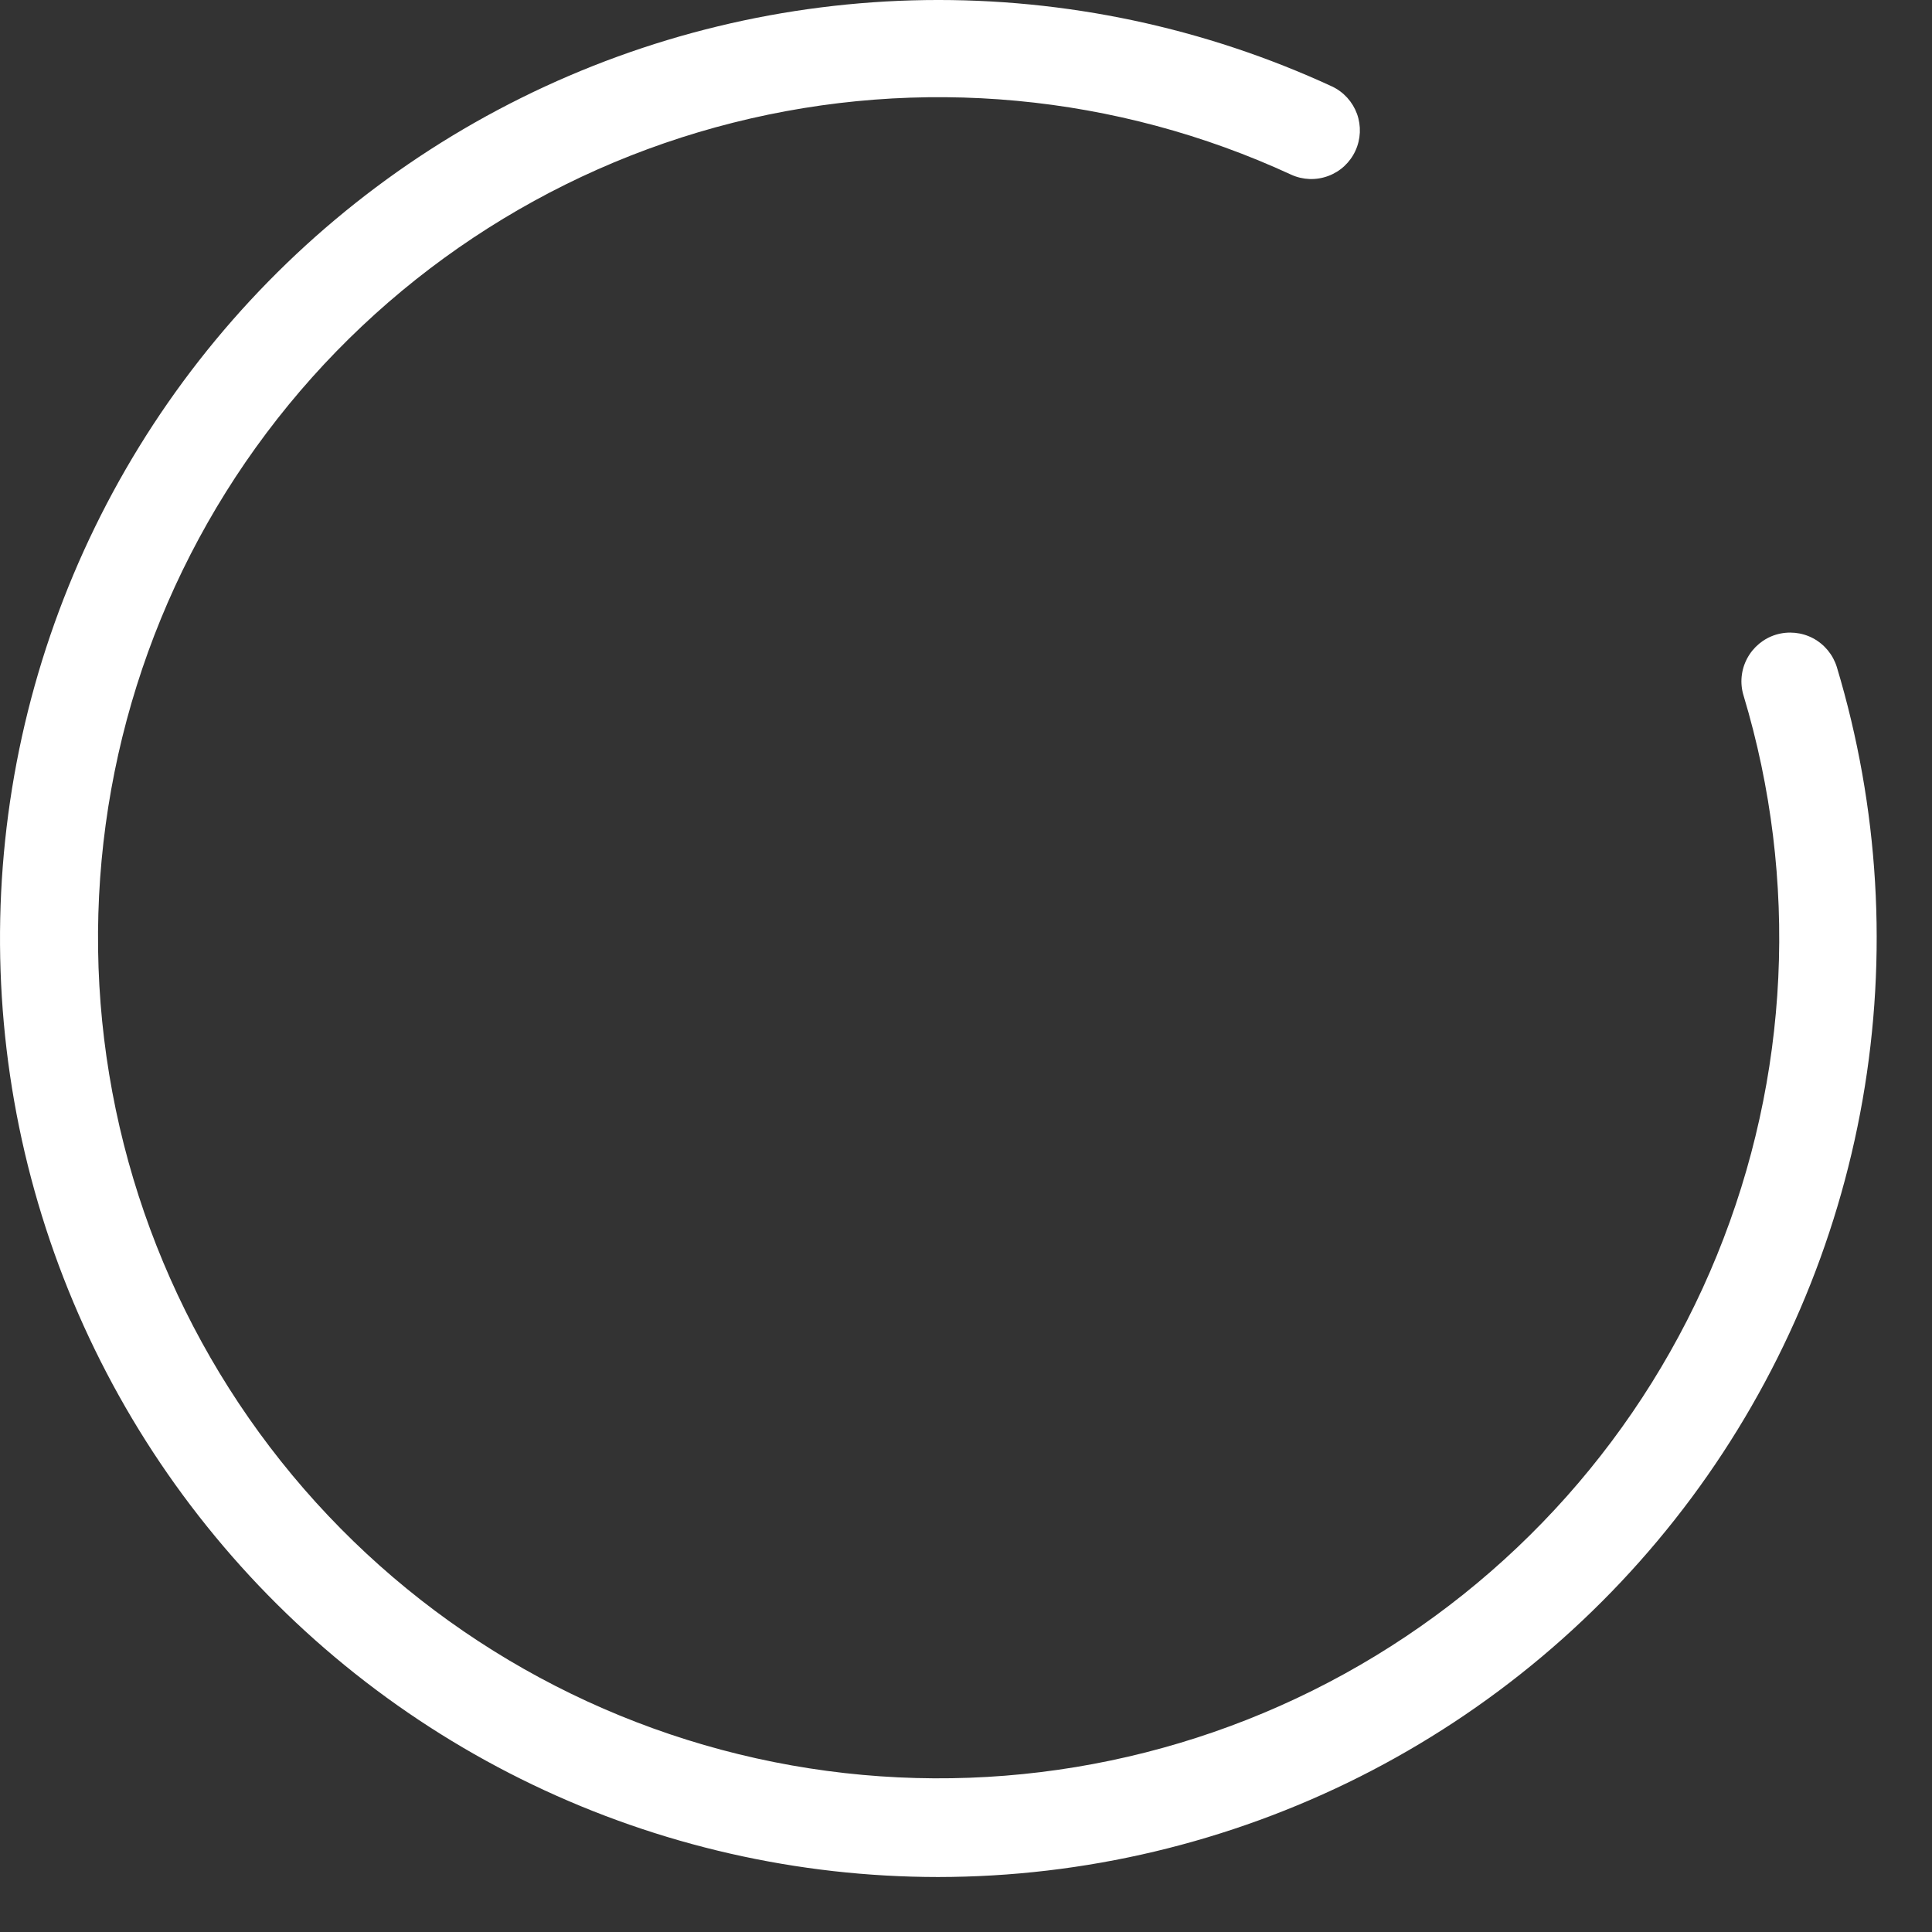 <svg width="24" height="24" viewBox="0 0 24 24" fill="none" xmlns="http://www.w3.org/2000/svg">
<rect x="0" y="0" width="24" height="24" fill="#333333" stroke="none"/>
<path d="M11.652 23.317C13.471 23.316 15.265 22.889 16.89 22.072C18.515 21.254 19.926 20.068 21.011 18.608C22.096 17.147 22.824 15.454 23.138 13.662C23.452 11.87 23.342 10.029 22.818 8.287C22.771 8.134 22.665 8.005 22.523 7.929C22.382 7.854 22.216 7.838 22.062 7.884C21.908 7.931 21.78 8.037 21.704 8.179C21.628 8.321 21.612 8.487 21.659 8.64C22.348 10.928 22.231 13.382 21.328 15.594C20.426 17.806 18.792 19.641 16.7 20.794C14.608 21.947 12.184 22.348 9.832 21.93C7.48 21.512 5.342 20.3 3.776 18.496C2.21 16.692 1.309 14.406 1.224 12.019C1.14 9.632 1.876 7.287 3.311 5.378C4.746 3.468 6.792 2.107 9.108 1.524C11.425 0.94 13.871 1.168 16.04 2.17C16.185 2.236 16.35 2.242 16.5 2.186C16.649 2.131 16.77 2.019 16.837 1.874C16.904 1.729 16.911 1.564 16.857 1.414C16.802 1.264 16.691 1.142 16.547 1.074C14.964 0.343 13.238 -0.023 11.495 0.001C9.752 0.026 8.036 0.441 6.475 1.216C4.913 1.991 3.546 3.106 2.472 4.48C1.399 5.853 0.647 7.45 0.272 9.153C-0.102 10.855 -0.09 12.62 0.307 14.317C0.705 16.014 1.478 17.601 2.57 18.96C3.661 20.319 5.044 21.416 6.616 22.17C8.188 22.924 9.908 23.316 11.652 23.317Z" fill="white"/>
</svg>
